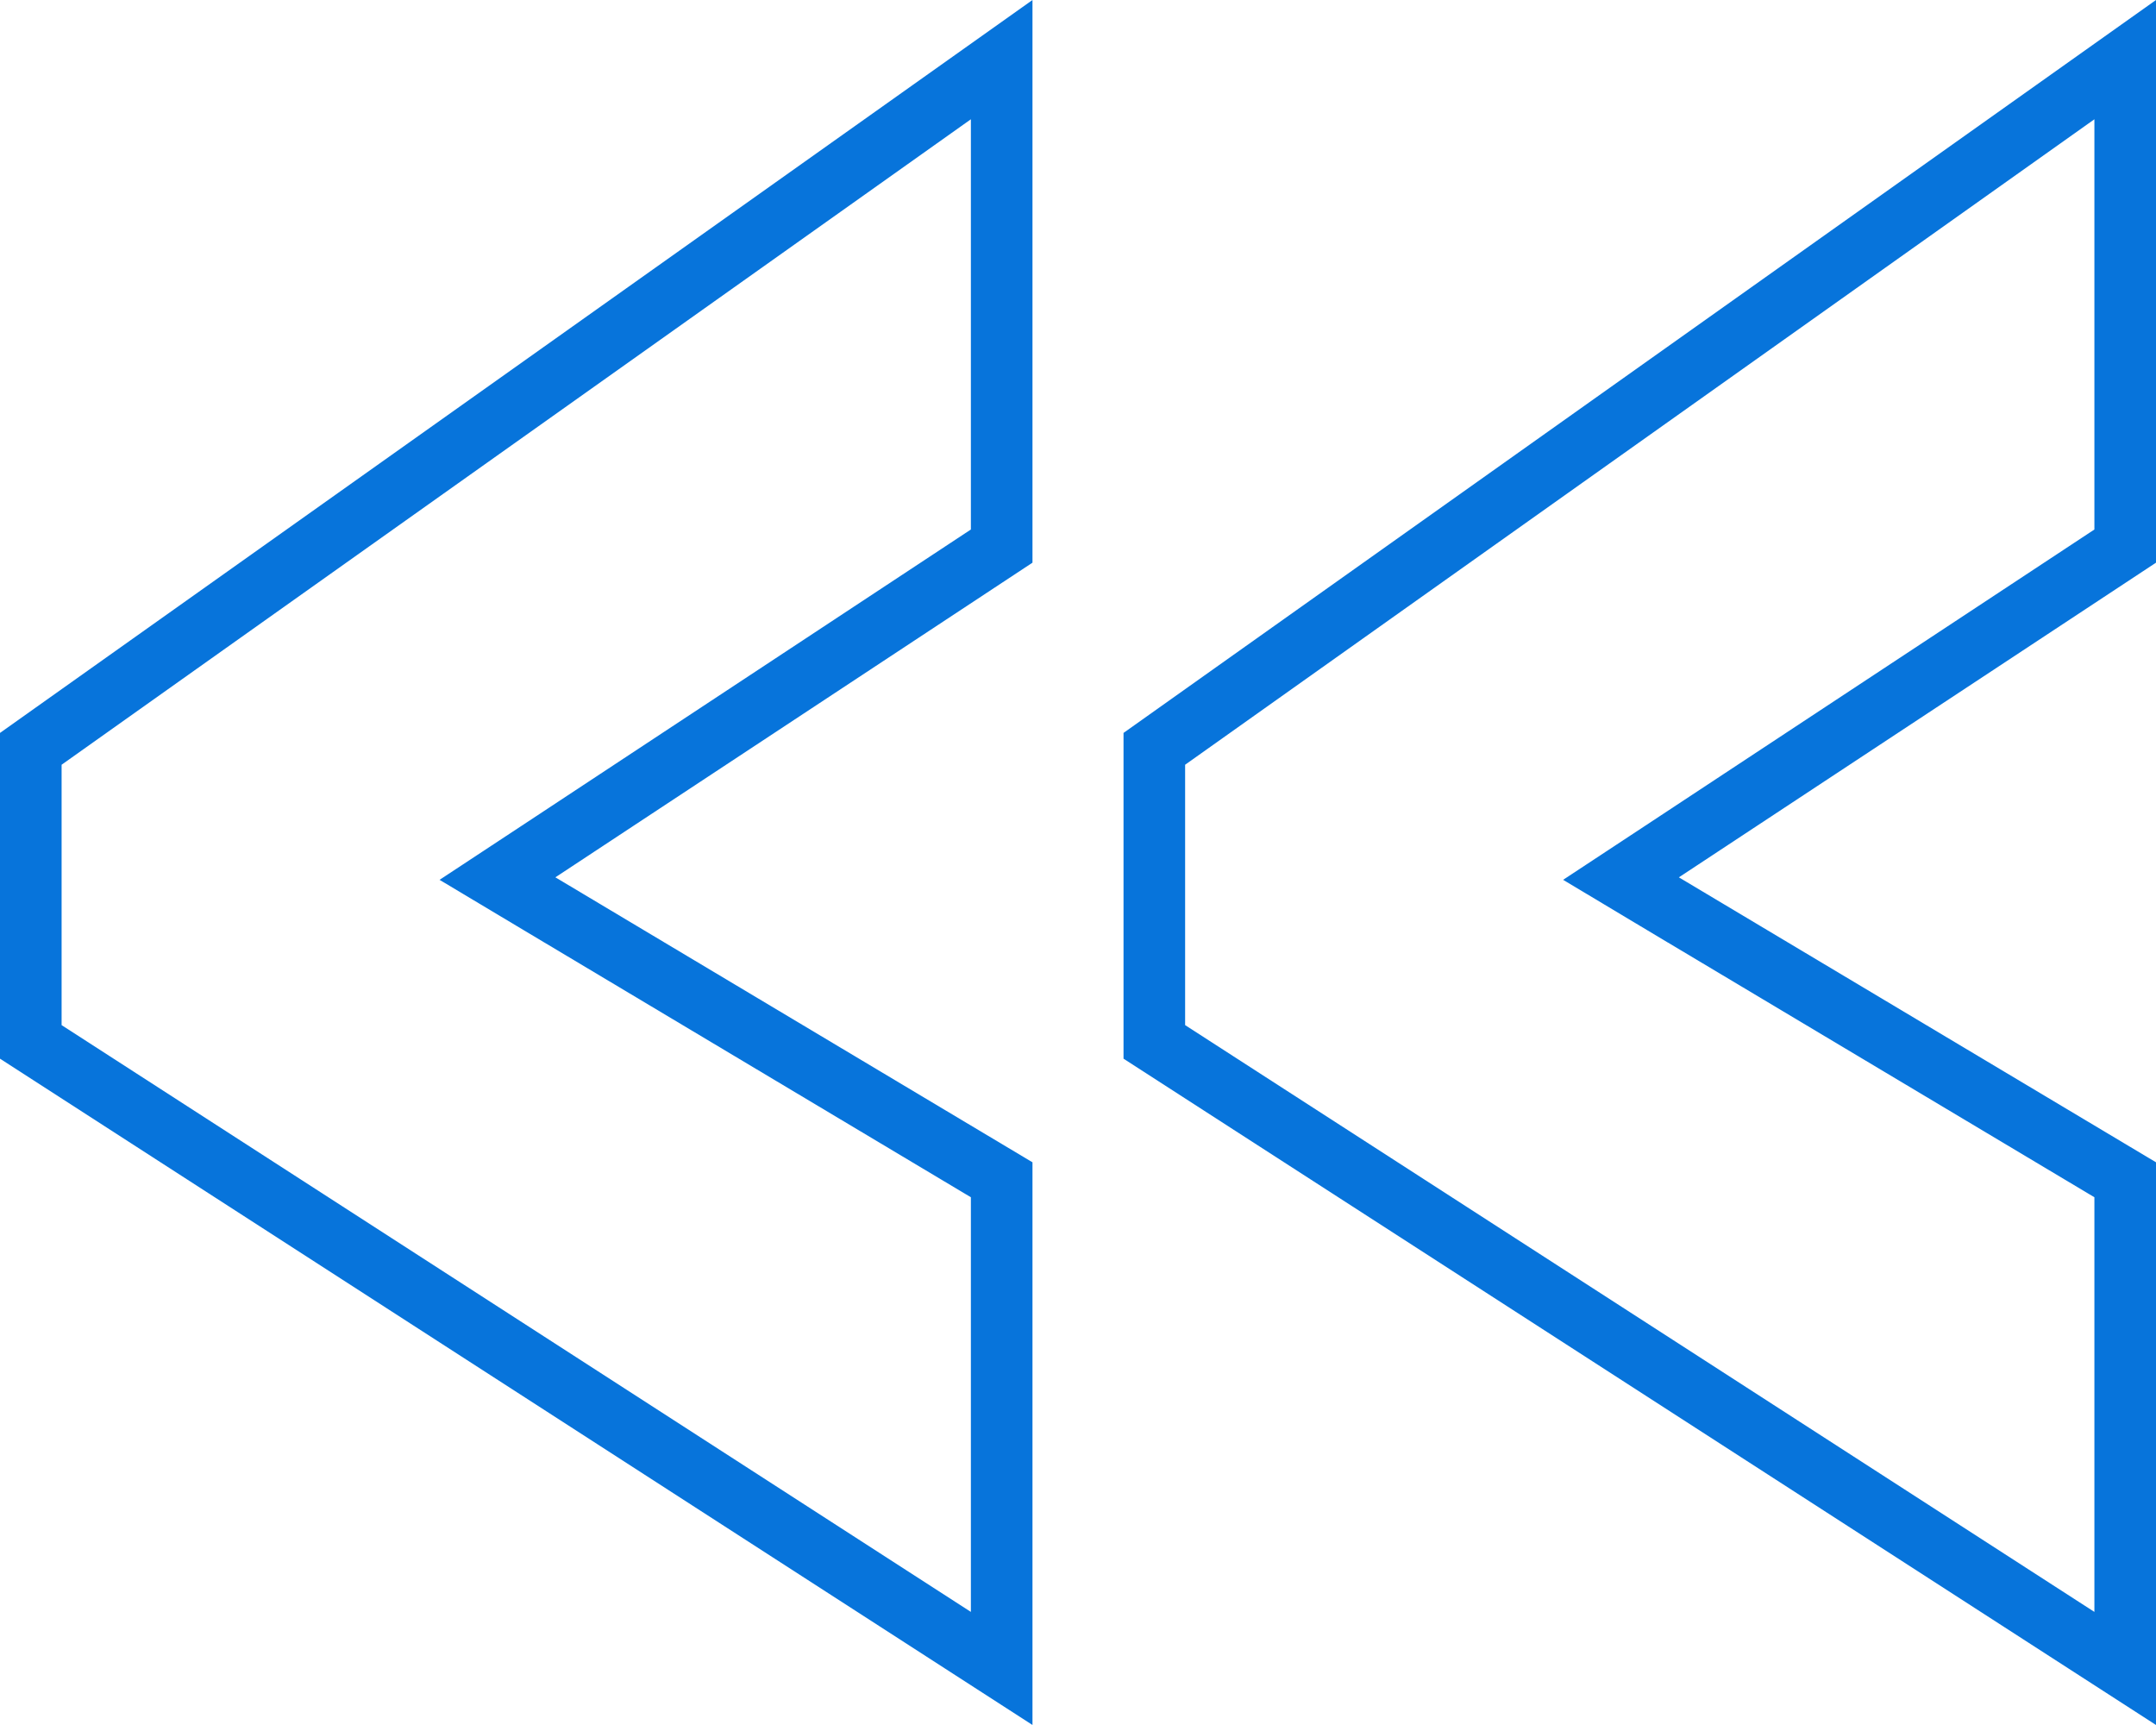<svg width="35" height="28" fill="none" xmlns="http://www.w3.org/2000/svg"><path d="M8.76 14.67l7.501 4.48v7.932L.5 16.912v-4.757L16.261.968v7.896l-7.52 4.959-.665.438.684.409zm18.238 0l7.502 4.48v7.932l-15.761-10.17v-4.757L34.5.968v7.896l-7.52 4.959-.665.438.683.409z" stroke="#0774DB"/></svg>